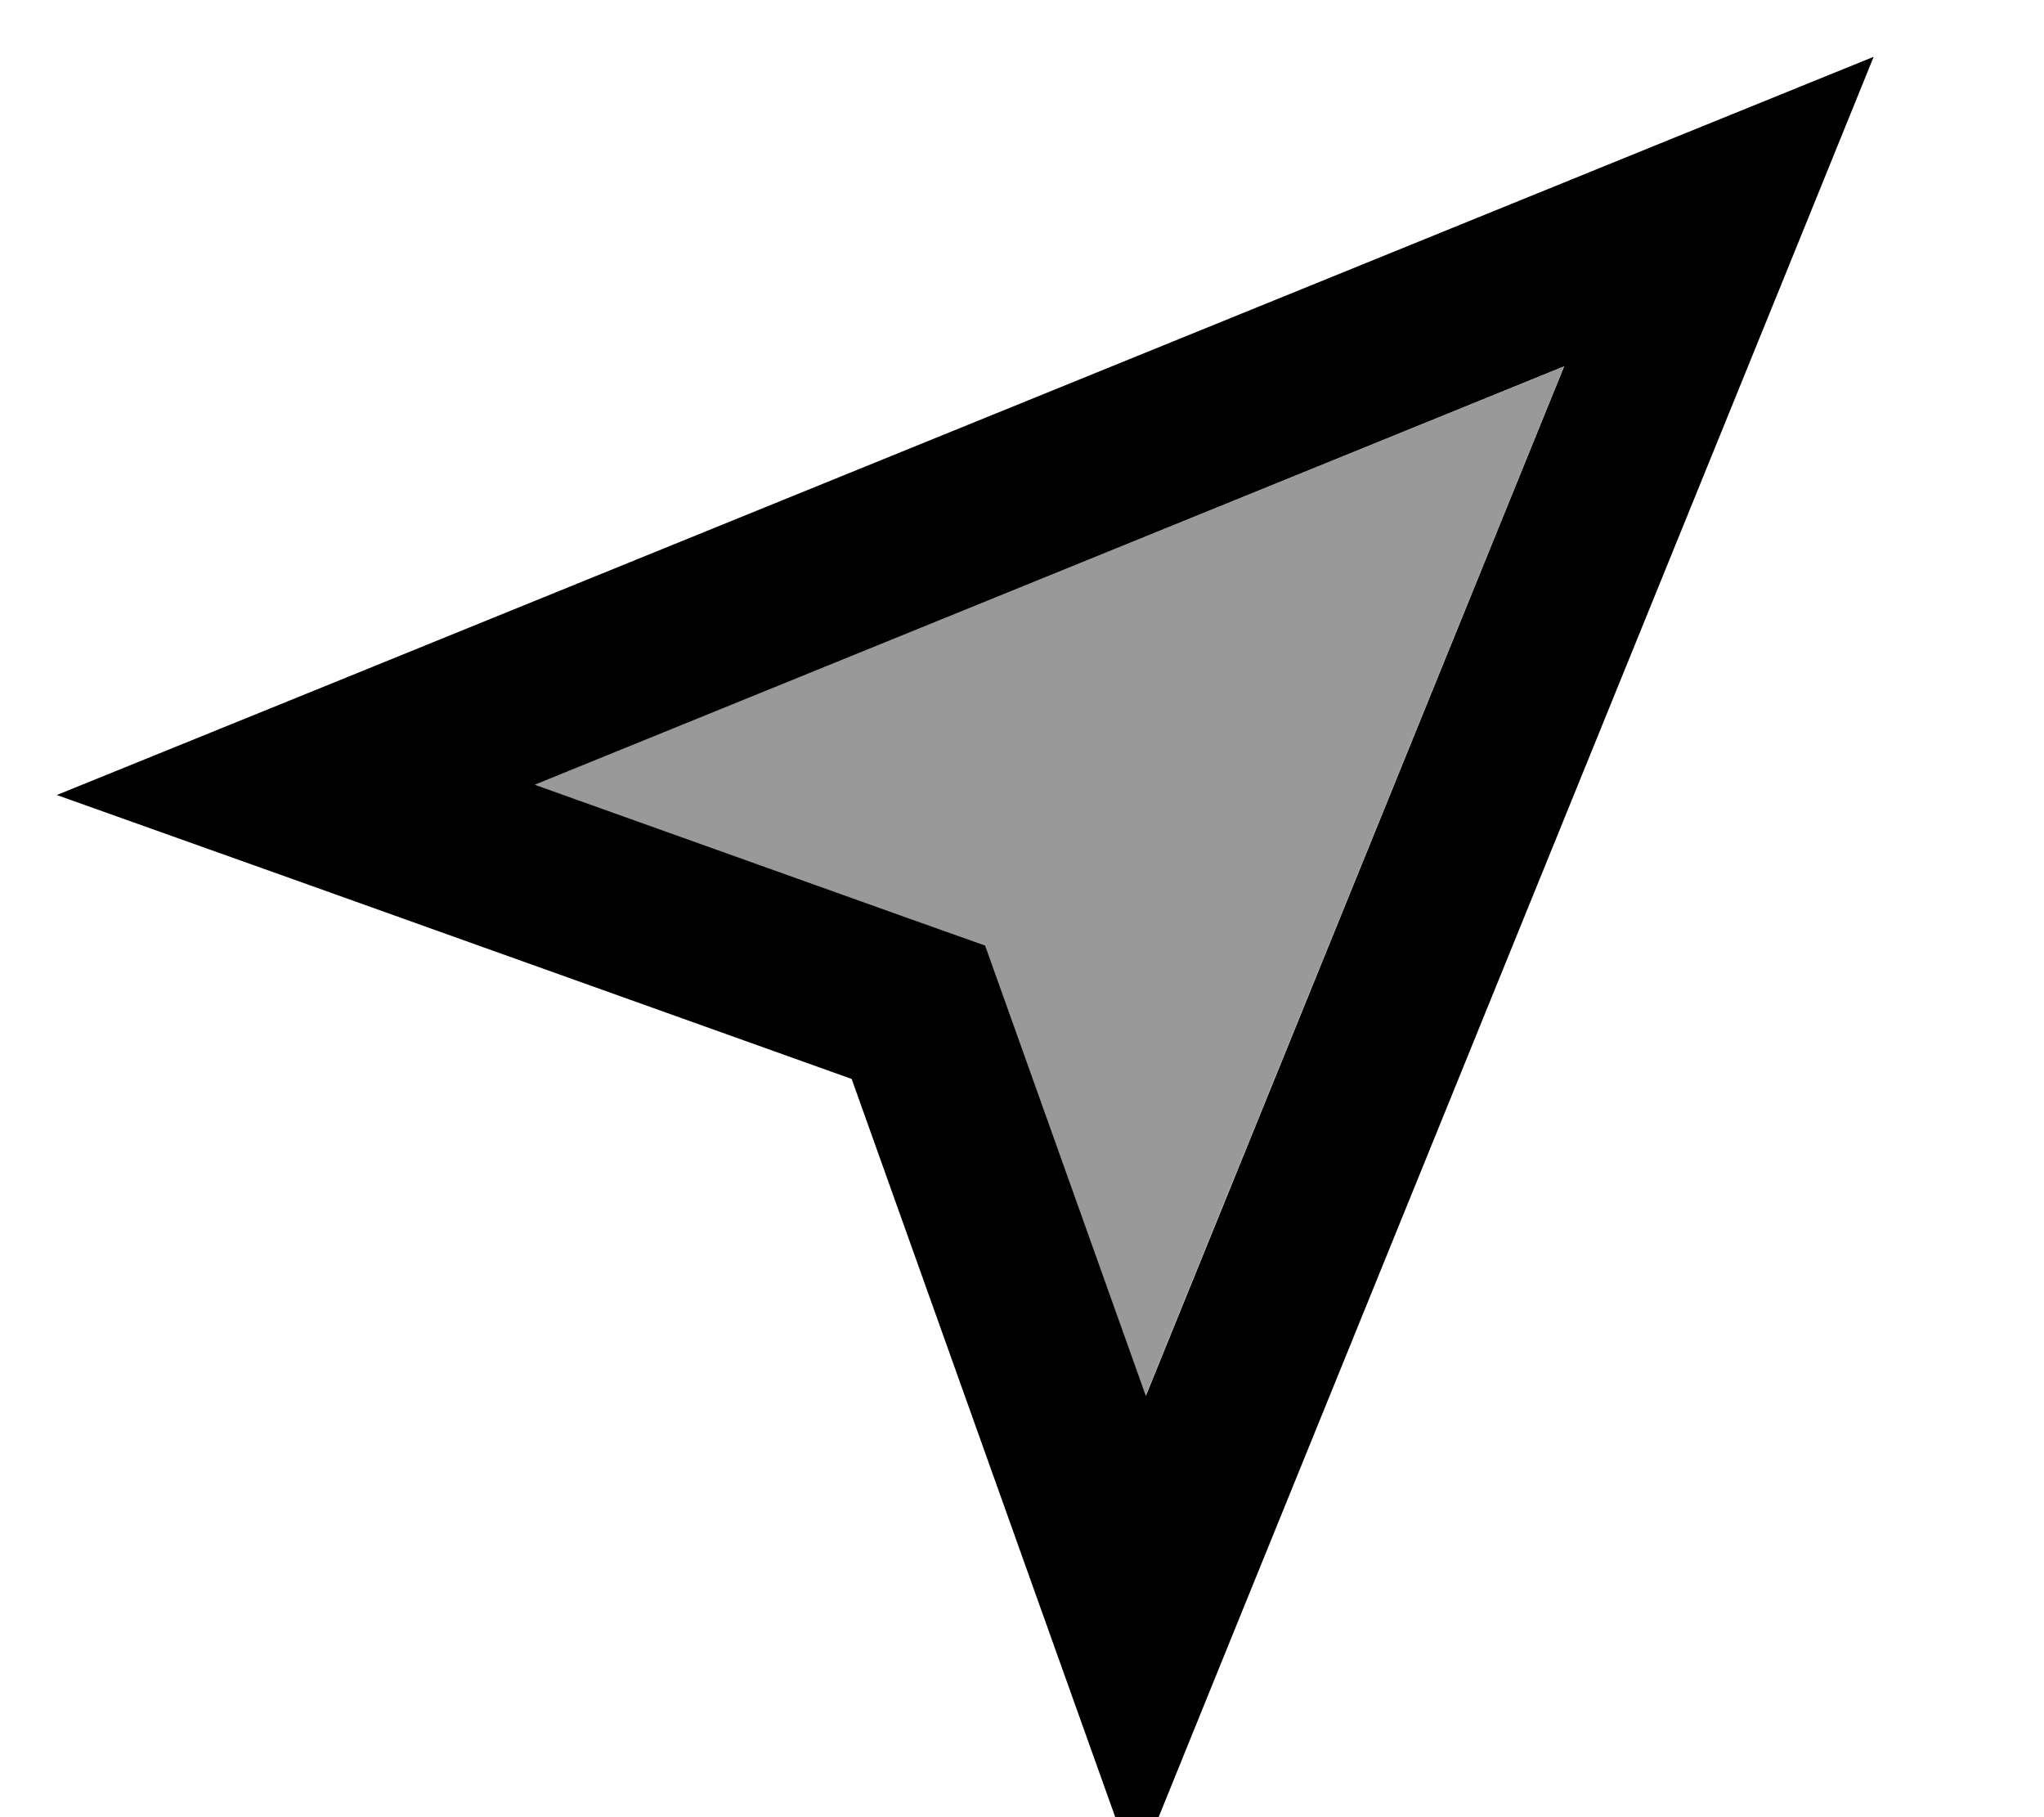 <svg xmlns="http://www.w3.org/2000/svg" viewBox="0 0 576 512"><!--! Font Awesome Pro 7.0.0 by @fontawesome - https://fontawesome.com License - https://fontawesome.com/license (Commercial License) Copyright 2025 Fonticons, Inc. --><path opacity=".4" fill="currentColor" d="M150.6 221.1l105.5 37.7 21.4 7.6c.1 .3 15.2 42.6 45.3 126.9L440.7 103.3 150.6 221.1z"/><path fill="currentColor" d="M277.6 266.4l-21.4-7.6-105.5-37.7 290.1-117.9-117.9 290.1c-30.1-84.3-45.2-126.7-45.3-126.9zM83.9 248.2L240 304c42.4 118.8 69.1 193.5 80 224L347.1 461.2 502.8 78.1 528 16 465.9 41.2 82.8 196.9 16 224 83.9 248.2z"/></svg>